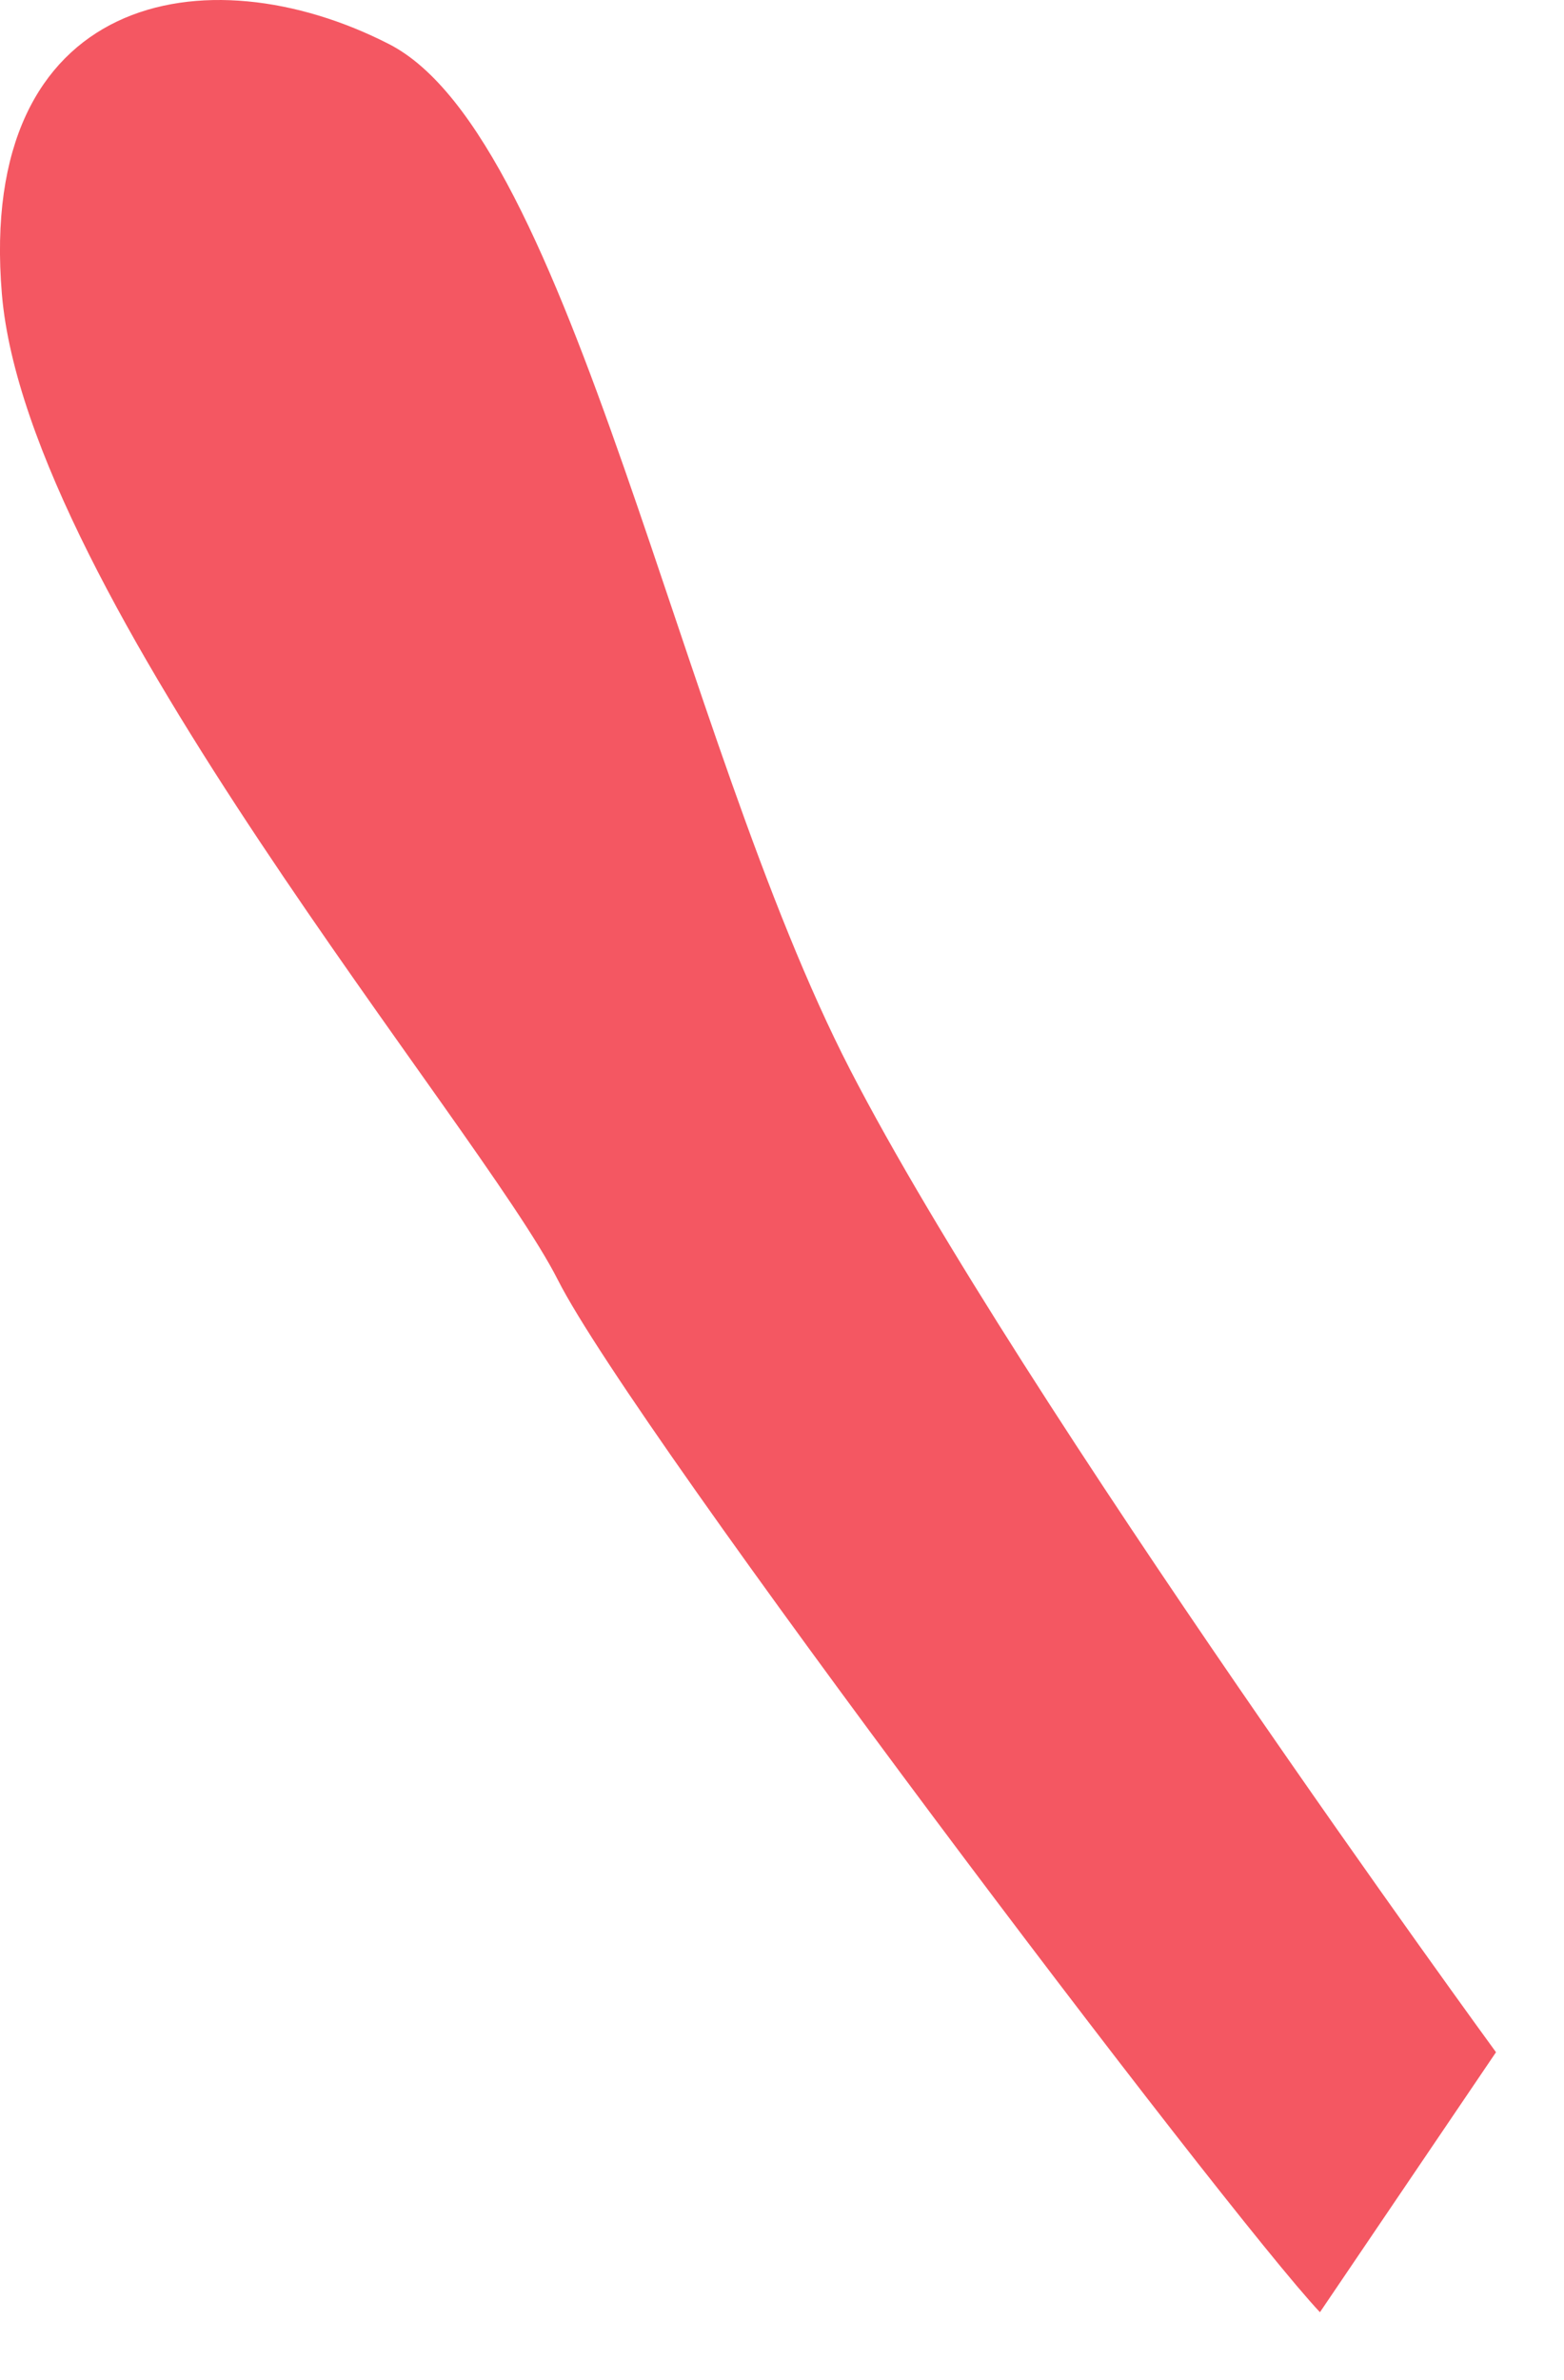 ﻿<?xml version="1.0" encoding="utf-8"?>
<svg version="1.1" xmlns:xlink="http://www.w3.org/1999/xlink" width="23px" height="35px" xmlns="http://www.w3.org/2000/svg">
  <g transform="matrix(1 0 0 1 -101 -35 )">
    <path d="M 19.411 34  C 19.411 34  22 30.177  22 30.177  C 22 30.177  15.025 20.621  12.503 15.732  C 9.982 10.843  8.412 2.024  5.72 0.648  C 3.029 -0.729  -0.345 -0.093  0.028 4.328  C 0.403 8.75  7.062 16.564  8.203 18.819  C 9.343 21.074  18.042 32.549  19.411 34  Z " fill-rule="nonzero" fill="#f45762" stroke="none" transform="matrix(1 0 0 1 101 35 )" />
  </g>
</svg>